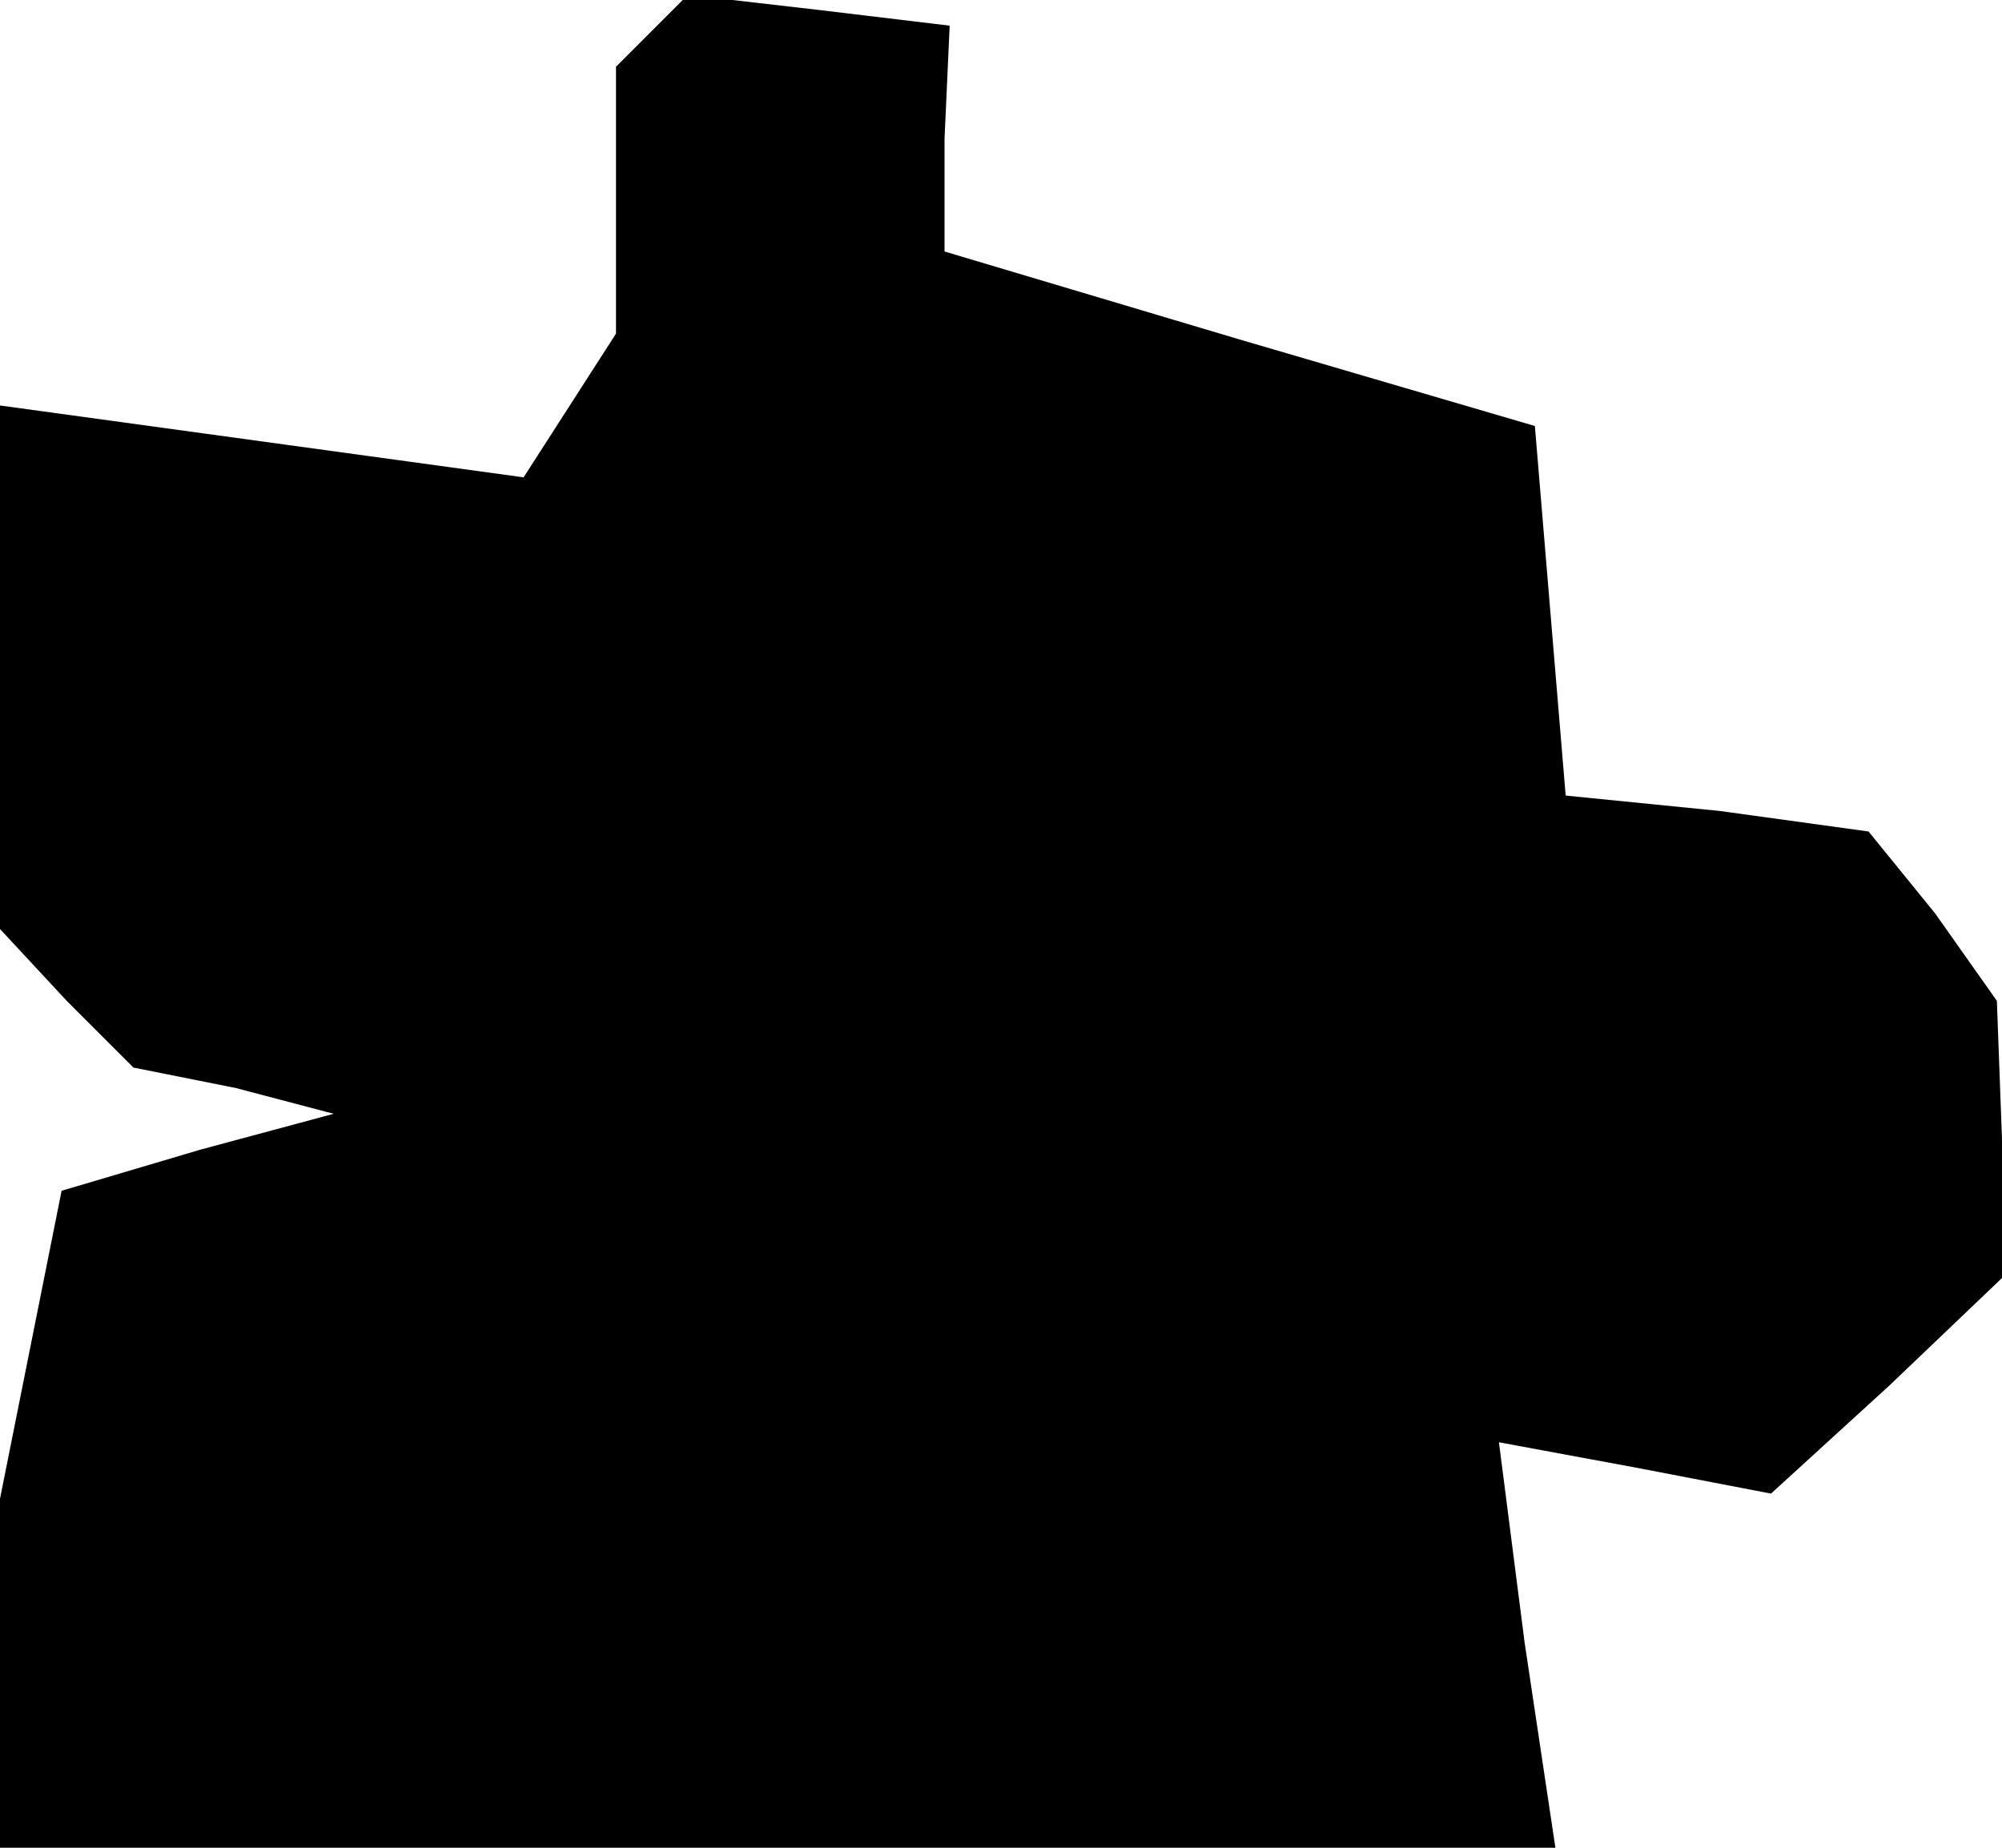 <?xml version="1.0" standalone="no"?>
<!DOCTYPE svg PUBLIC "-//W3C//DTD SVG 20010904//EN"
 "http://www.w3.org/TR/2001/REC-SVG-20010904/DTD/svg10.dtd">
<svg version="1.0" xmlns="http://www.w3.org/2000/svg"
 width="39pt" height="36pt" viewBox="0 0 39 36"
 preserveAspectRatio="xMidYMid meet">
<g transform="translate(0,36) scale(0.1,-0.1)"
fill="#000000" stroke="none">
<path d="M127 354 l-7 -7 0 -26 0 -26 -9 -14 -9 -14 -51 7 -51 7 0 -51 0 -51
13 -14 13 -13 20 -4 19 -5 -26 -7 -27 -8 -6 -30 -6 -30 0 -34 0 -34 151 0 152
0 -6 40 -5 39 27 -5 26 -5 23 21 22 21 0 27 -1 27 -12 17 -13 16 -29 4 -30 3
-3 36 -3 36 -58 17 -57 17 0 22 1 22 -25 3 -26 3 -7 -7z"/>
</g>
</svg>
